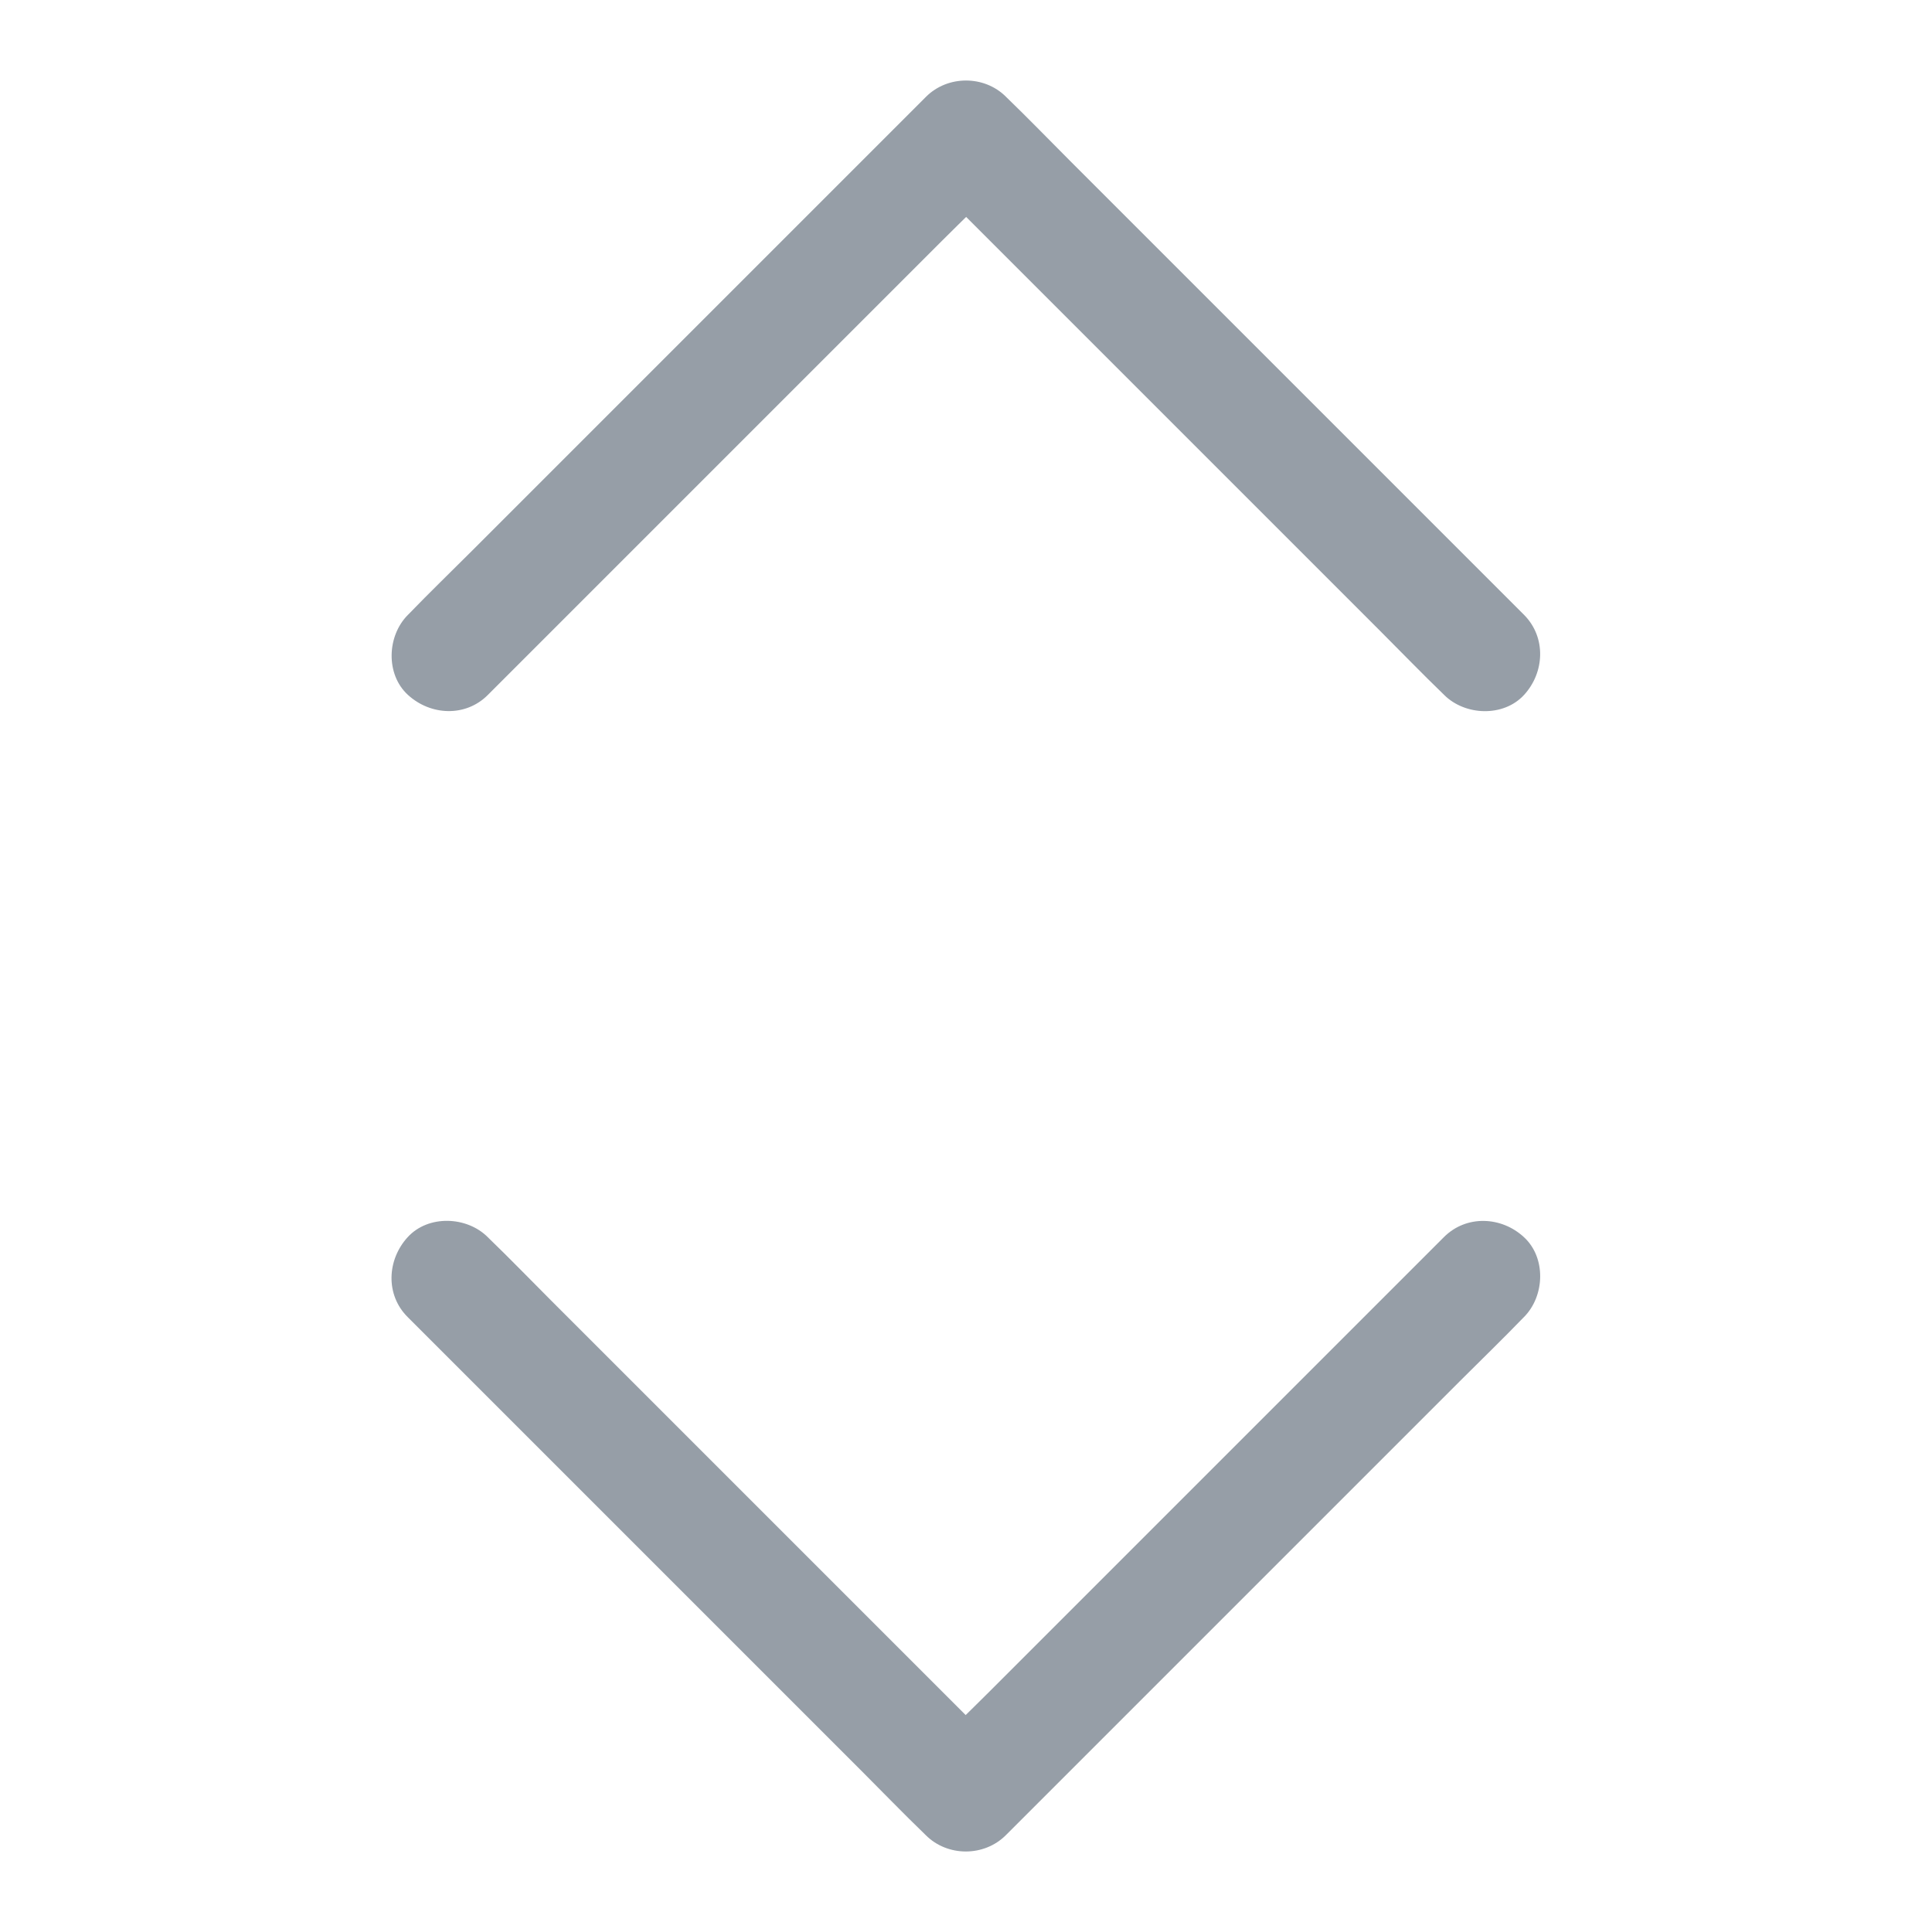 <svg xmlns="http://www.w3.org/2000/svg" version="1.1" xmlns:xlink="http://www.w3.org/1999/xlink" width="512" height="512" x="0" y="0" viewBox="0 0 1024 1024" style="enable-background:new 0 0 512 512" xml:space="preserve" class=""><g><path d="m807.8 325.9-27.4-27.4-65.4-65.4-79.5-79.5-68.4-68.4C556 74.1 545 62.7 533.7 51.8l-.5-.5c-11.5-11.5-30.9-11.5-42.4 0l-27.4 27.4-65.4 65.4-79.5 79.5-68.4 68.4c-11.1 11.1-22.5 22.1-33.4 33.4l-.5.5c-11.1 11.1-11.9 31.5 0 42.4 12 11 30.6 11.9 42.4 0l27.4-27.4 65.4-65.4 79.5-79.5 68.4-68.4c11.1-11.1 22.6-22 33.4-33.4l.5-.5h-42.4l27.4 27.4 65.4 65.4 79.5 79.5 68.4 68.4c11.1 11.1 22.1 22.5 33.4 33.4l.5.5c11.1 11.1 31.5 11.9 42.4 0s11.8-30.5 0-42.4zM765.3 655.7l-27.4 27.4-65.4 65.4L593 828l-68.4 68.4c-11.1 11.1-22.6 22-33.4 33.4l-.5.5h42.4l-27.4-27.4-65.4-65.4-79.5-79.5-68.4-68.4c-11.1-11.1-22.1-22.5-33.4-33.4l-.5-.5c-11.1-11.1-31.5-11.9-42.4 0-11 12-11.9 30.6 0 42.4l27.4 27.4 65.4 65.4 79.5 79.5 68.4 68.4c11.1 11.1 22.1 22.5 33.4 33.4l.5.5c11.5 11.5 30.9 11.5 42.4 0l27.4-27.4 65.4-65.4 79.5-79.5 68.4-68.4c11.1-11.1 22.5-22.1 33.4-33.4l.5-.5c11.1-11.1 11.9-31.5 0-42.4-11.9-11-30.5-11.9-42.4 0z" fill="#969ea7" opacity="1" data-original="#000000"></path></g></svg>